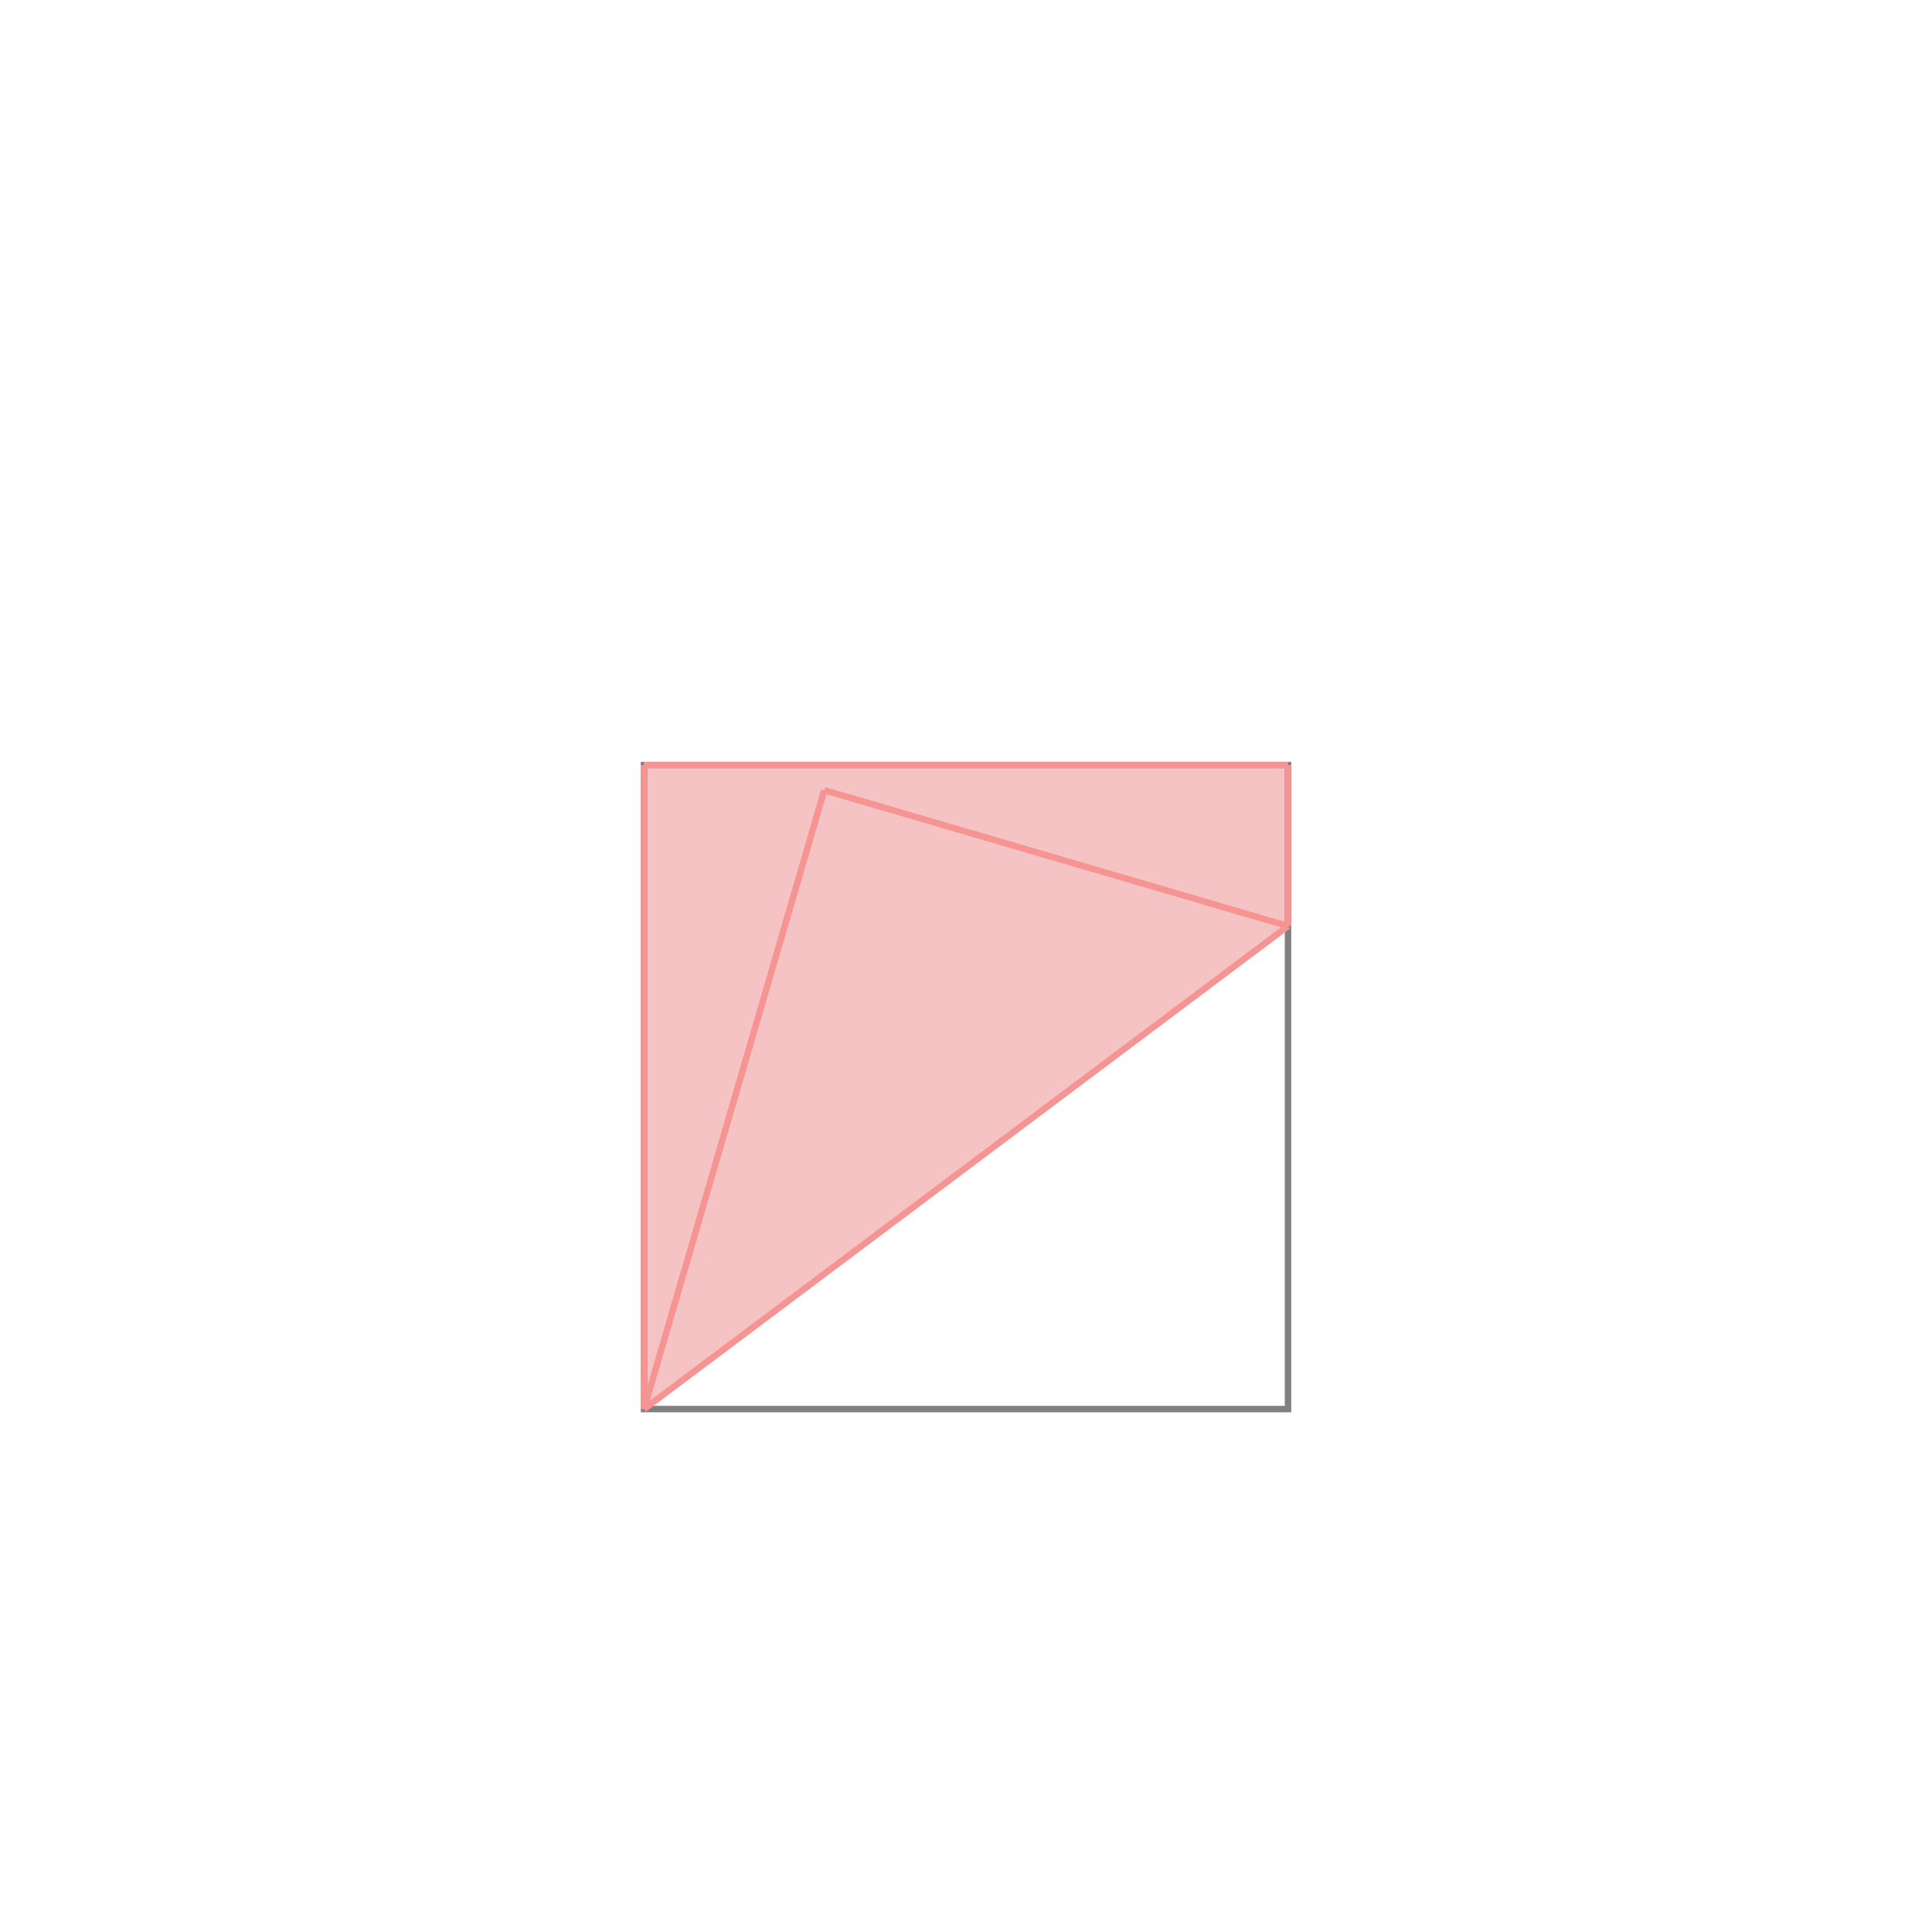 <svg xmlns="http://www.w3.org/2000/svg" viewBox="-1.5 -1.5 3 3">
<g transform="scale(1, -1)">
<path d="M-0.5 -0.688 L0.5 0.062 L0.5 0.312 L-0.5 0.312 z " fill="rgb(245,195,195)" />
<path d="M-0.5 -0.688 L0.5 -0.688 L0.5 0.312 L-0.5 0.312  z" fill="none" stroke="rgb(128,128,128)" stroke-width="0.01" />
<line x1="-0.5" y1="-0.688" x2="0.5" y2="0.062" style="stroke:rgb(246,147,147);stroke-width:0.01" />
<line x1="-0.5" y1="-0.688" x2="-0.22" y2="0.273" style="stroke:rgb(246,147,147);stroke-width:0.01" />
<line x1="-0.5" y1="-0.688" x2="-0.5" y2="0.312" style="stroke:rgb(246,147,147);stroke-width:0.01" />
<line x1="0.5" y1="0.062" x2="0.5" y2="0.312" style="stroke:rgb(246,147,147);stroke-width:0.01" />
<line x1="0.5" y1="0.062" x2="-0.22" y2="0.273" style="stroke:rgb(246,147,147);stroke-width:0.01" />
<line x1="-0.5" y1="0.312" x2="0.5" y2="0.312" style="stroke:rgb(246,147,147);stroke-width:0.01" />
</g>
</svg>
